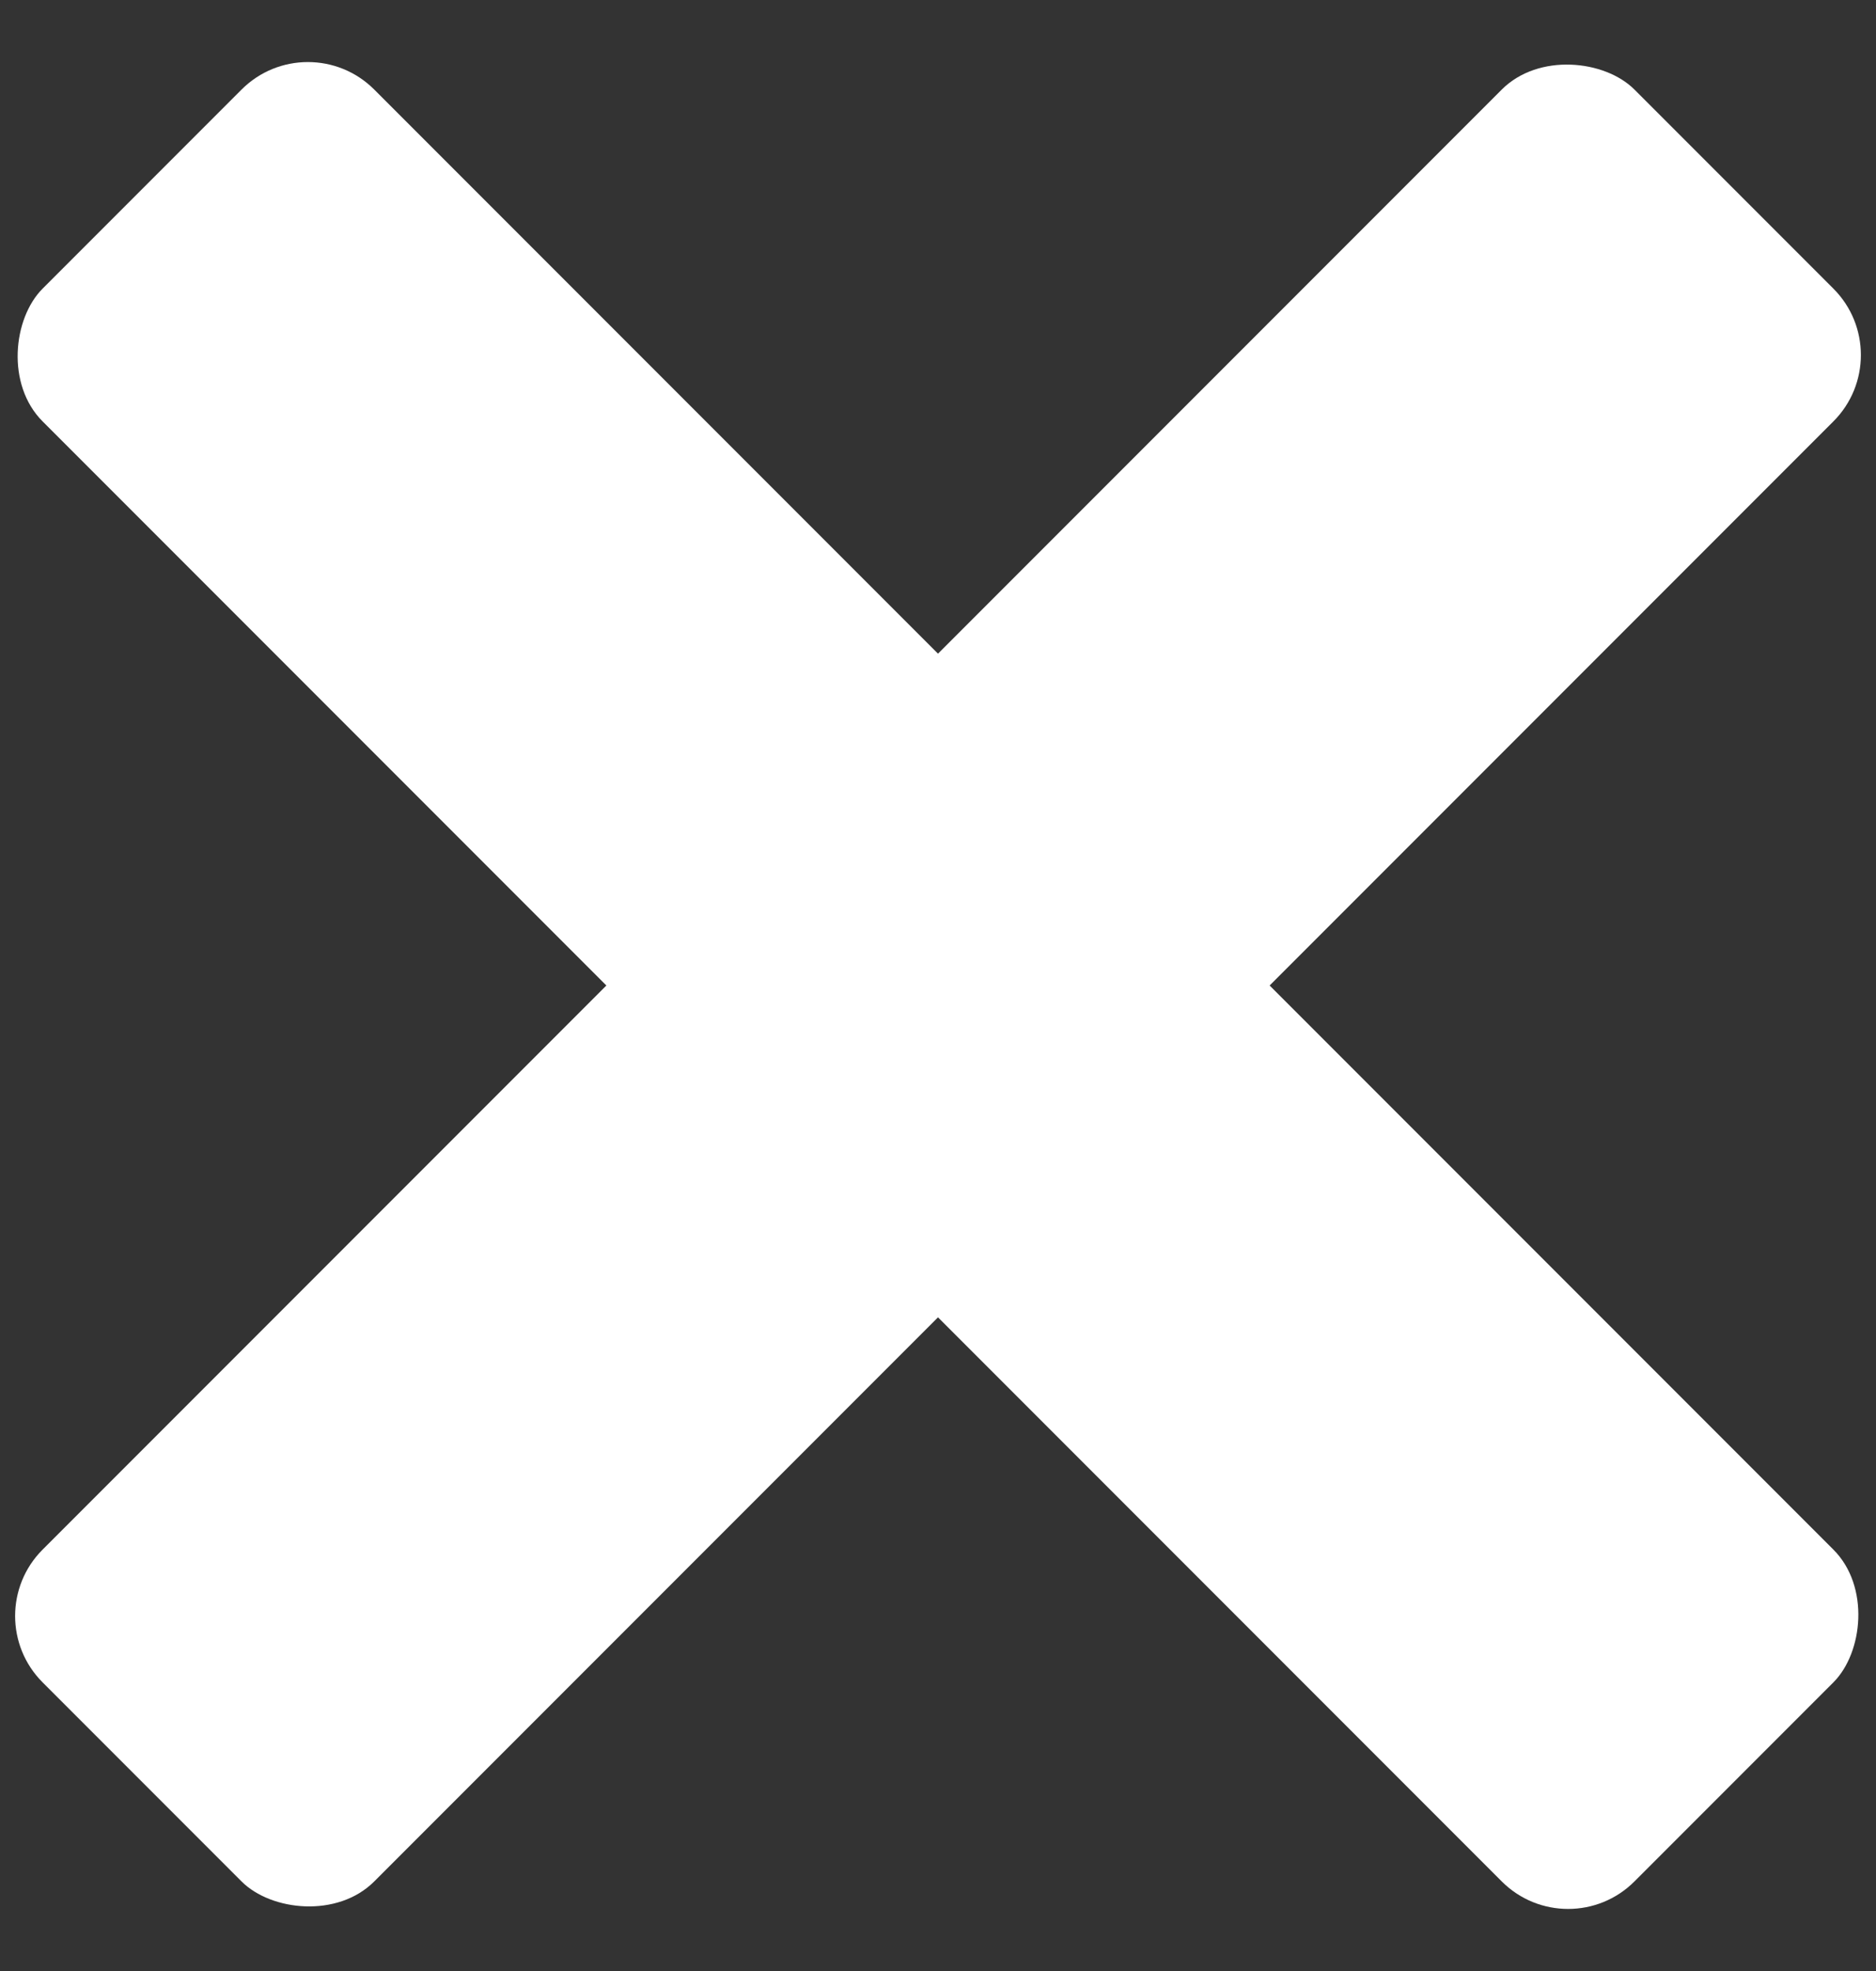 <?xml version="1.0" encoding="UTF-8" standalone="no"?>
<svg width="20px" height="21px" viewBox="0 0 20 21" version="1.1" xmlns="http://www.w3.org/2000/svg" xmlns:xlink="http://www.w3.org/1999/xlink" xmlns:sketch="http://www.bohemiancoding.com/sketch/ns">
    <rect x="0" y="0" width="20" height="21" fill="#333333" stroke="none"/>
    <!-- Generator: Sketch 3.3.3 (12072) - http://www.bohemiancoding.com/sketch -->
    <title>Rectangle 96 + Rectangle 96</title>
    <desc>Created with Sketch.</desc>
    <defs></defs>
    <g id="Page-1" stroke="none" stroke-width="1" fill="none" fill-rule="evenodd" sketch:type="MSPage">
        <g id="Desktop" sketch:type="MSArtboardGroup" transform="translate(-676, -220)" fill="#FFFFFF">
            <g id="Signup-Popup" sketch:type="MSLayerGroup" transform="translate(262, 47)">
                <g id="Group" transform="translate(100, 131)" sketch:type="MSShapeGroup">
                    <g id="Rectangle-96-+-Rectangle-96" transform="translate(324, 52.5) rotate(-45) translate(-324, -52.5) translate(312, 40)">
                        <rect id="Rectangle-96" transform="translate(12, 12.5) rotate(-270) translate(-12, -12.5) " x="1.70530257e-13" y="10" width="24" height="5" rx="1"></rect>
                        <rect id="Rectangle-96" x="1.70530257e-13" y="10" width="24" height="5" rx="1"></rect>
                    </g>
                </g>
            </g>
        </g>
    </g>
</svg>